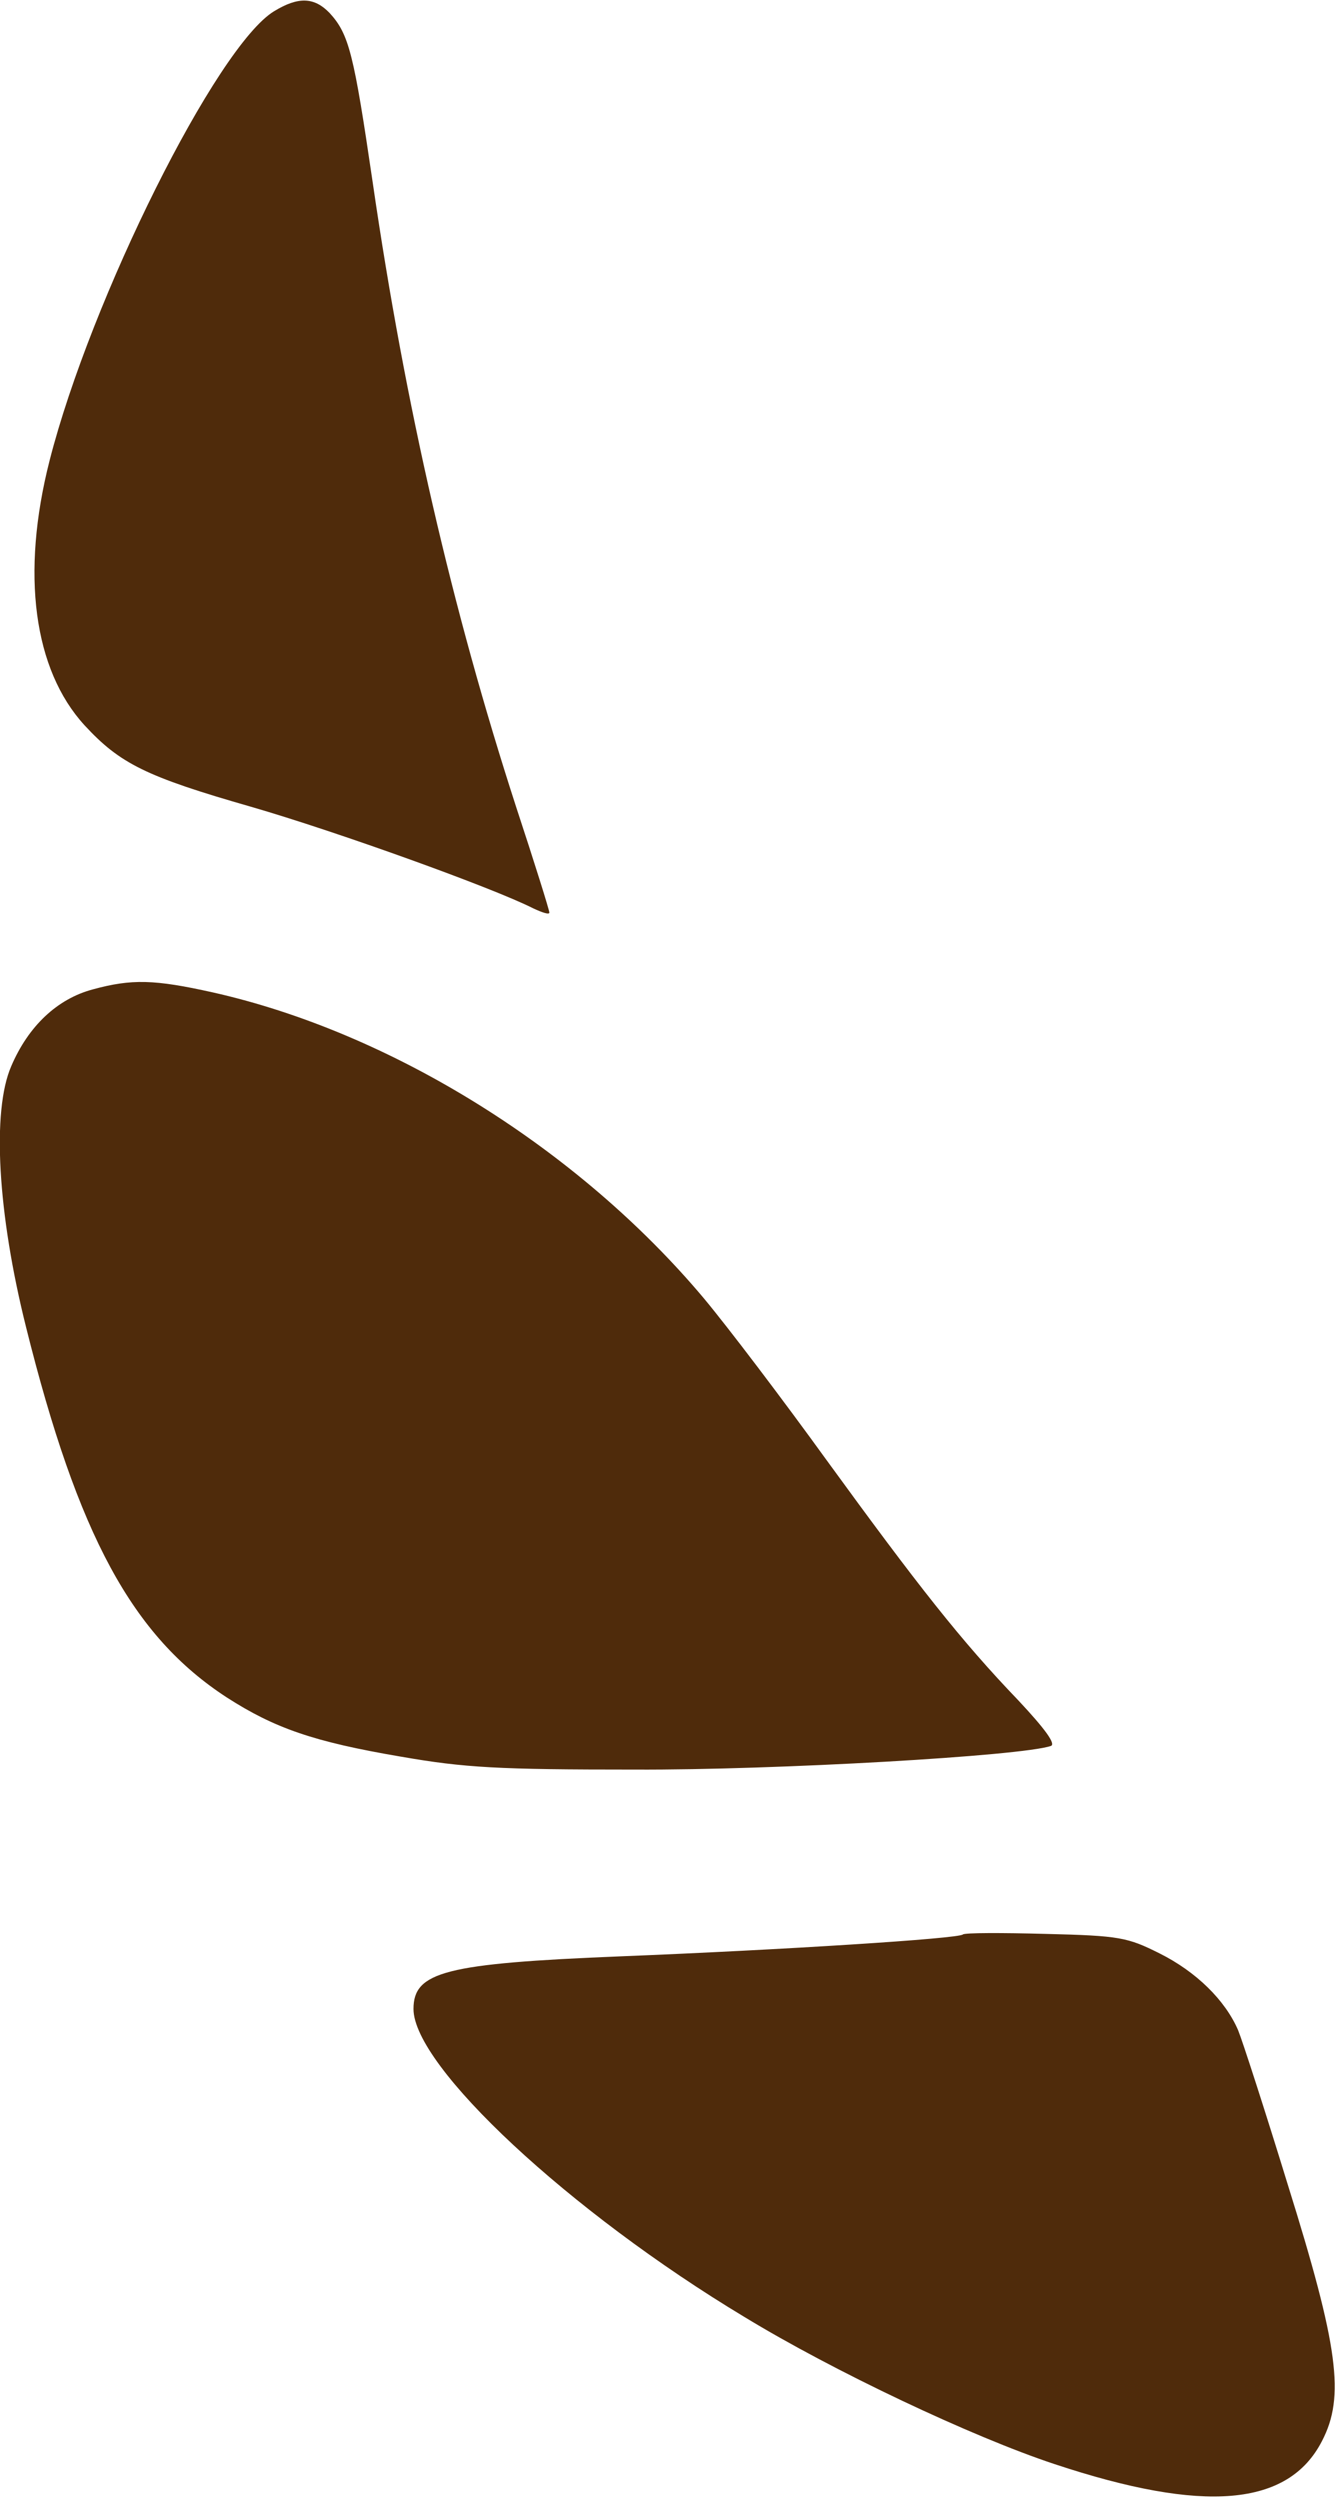 <svg version="1.0" xmlns="http://www.w3.org/2000/svg" width="301.333" height="564" viewBox="0 0 226 423"><path d="M46.4 1.9c-9.7 5.9-31 48.6-38 76-4.9 19.2-2.7 35.4 5.9 44.8 6 6.5 10.4 8.7 28.2 13.8 14.5 4.2 40.9 13.7 47.8 17.2 1.5.7 2.7 1.1 2.7.7 0-.4-2.5-8.4-5.6-17.8C76.5 103 68.6 68.7 63.1 30.9c-3.2-21.8-4-25.1-7.3-28.7-2.6-2.7-5.3-2.8-9.4-.3zM15.7 167.4c-6 1.6-10.9 6.2-13.8 13-3.3 7.6-2.3 24.9 2.5 44.1 8.8 35.3 18 52.3 34 62.7 8.1 5.2 14.7 7.5 29.4 10 10.9 1.9 16.5 2.2 39.7 2.2 23.8.1 65.5-2.3 70.4-4 .9-.3-1-2.9-5.5-7.7-9.7-10.1-17-19.4-32.5-40.7-7.3-10.1-16.7-22.5-20.8-27.4-21.2-25.2-52.8-44.9-83.1-51.7-9.9-2.2-13.7-2.3-20.3-.5zM163 327.3c-.7.7-30.4 2.6-58 3.7-29.6 1.2-35 2.6-35 8.9 0 9.7 26.4 34.3 56 52.1 15.1 9.2 38.6 20.3 52.5 24.9 25.3 8.4 39.6 7.2 45.3-3.9 3.9-7.5 2.8-15.9-5.8-43.4-3.9-12.7-7.7-24.4-8.4-26.1-2.2-5.1-7.1-9.9-13.3-13-5.4-2.7-6.7-3-19.3-3.3-7.4-.2-13.7-.2-14 .1z" fill="#4f2b0b"/></svg>